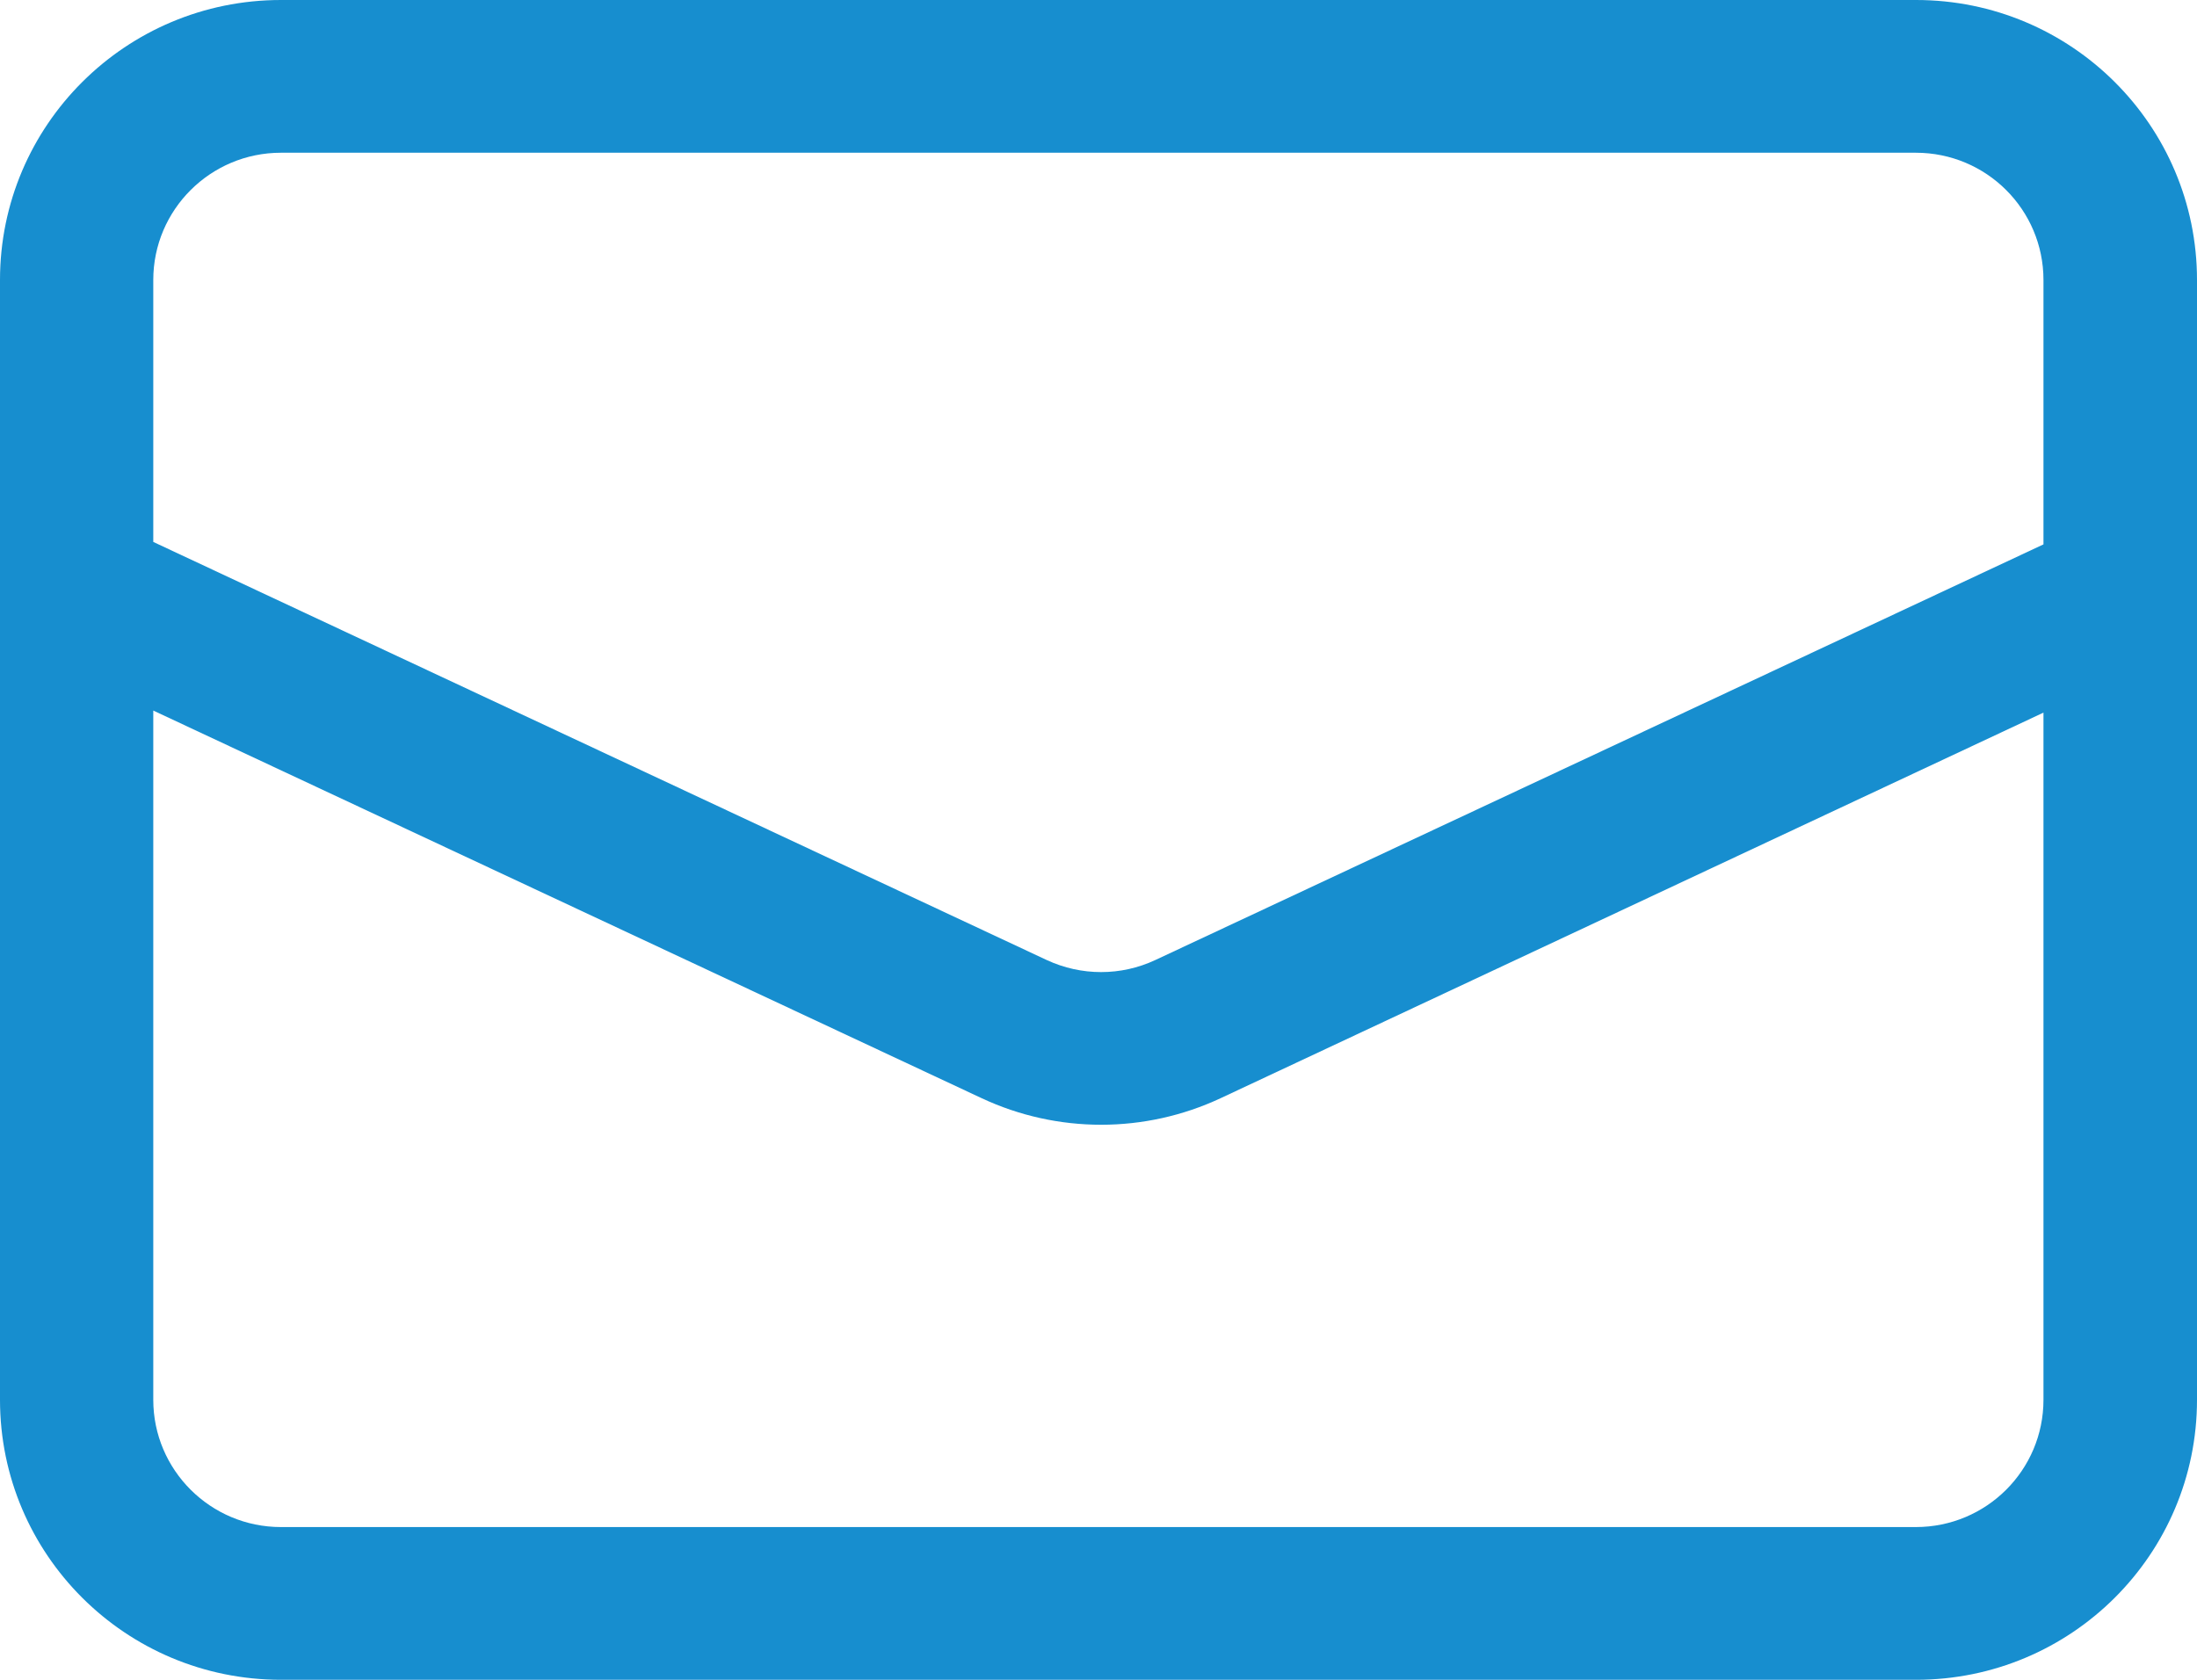 <svg width="17" height="13" viewBox="0 0 17 13" fill="none" xmlns="http://www.w3.org/2000/svg">
<path fill-rule="evenodd" clip-rule="evenodd" d="M2.174 13H14.826C16.027 13 17 12.03 17 10.833V2.167C17 0.97 16.027 0 14.826 0H2.174C0.973 0 0 0.97 0 2.167V10.833C0 12.03 0.973 13 2.174 13ZM14.824 11.818H2.174C1.629 11.818 1.186 11.377 1.186 10.833V5.499L7.596 8.499C8.182 8.773 8.859 8.773 9.445 8.499L15.812 5.515V10.833C15.812 11.377 15.371 11.818 14.824 11.818ZM14.824 1.182H2.174C1.629 1.182 1.186 1.623 1.186 2.167V4.194L8.1 7.43C8.367 7.554 8.674 7.554 8.939 7.43L15.812 4.213V2.167C15.812 1.623 15.371 1.182 14.824 1.182Z" fill="#178ECF"/>
</svg>
